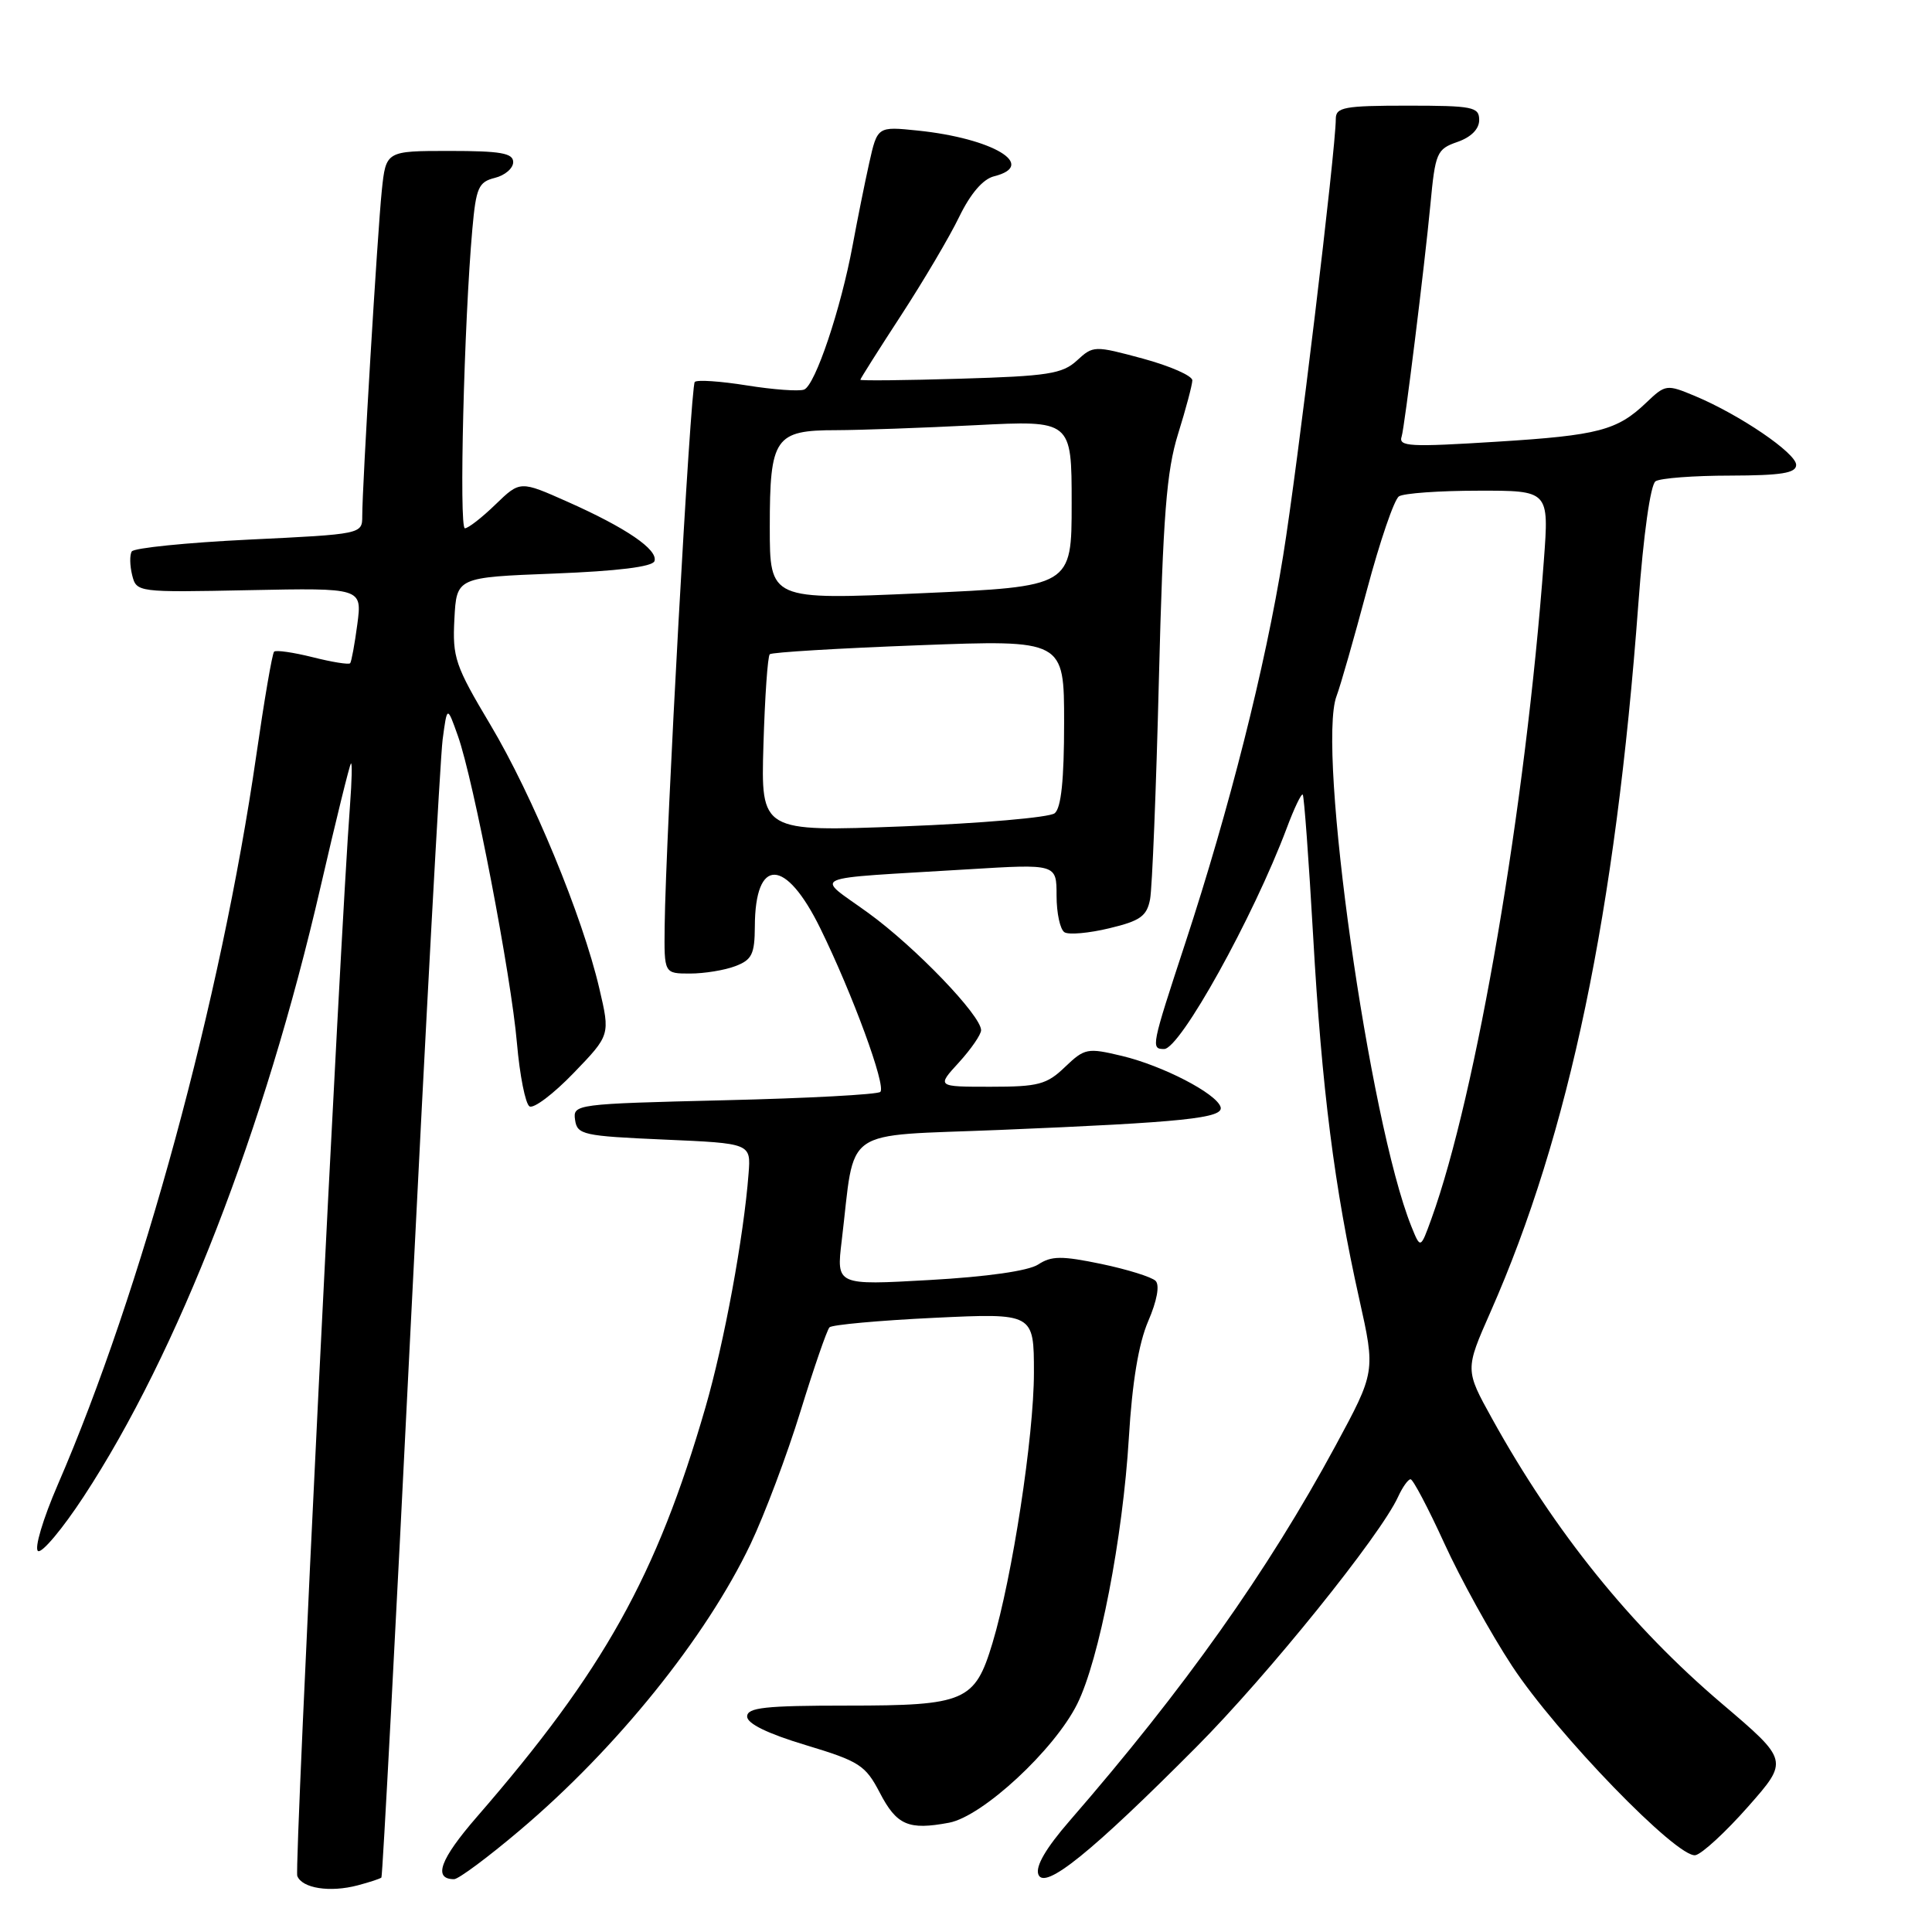 <?xml version="1.0" encoding="UTF-8" standalone="no"?>
<!DOCTYPE svg PUBLIC "-//W3C//DTD SVG 1.1//EN" "http://www.w3.org/Graphics/SVG/1.1/DTD/svg11.dtd" >
<svg xmlns="http://www.w3.org/2000/svg" xmlns:xlink="http://www.w3.org/1999/xlink" version="1.1" viewBox="0 0 256 256">
 <g >
 <path fill="currentColor"
d=" M 50.54 248.78 C 50.69 248.63 52.44 215.65 54.43 175.50 C 56.43 135.35 58.33 100.47 58.65 98.00 C 59.25 93.50 59.25 93.50 60.67 97.50 C 62.75 103.35 67.73 129.26 68.50 138.24 C 68.87 142.50 69.62 146.26 70.16 146.60 C 70.71 146.94 73.34 144.95 76.01 142.18 C 80.86 137.15 80.86 137.15 79.41 130.96 C 77.19 121.44 70.57 105.41 64.97 96.02 C 60.31 88.21 59.94 87.12 60.21 82.02 C 60.50 76.50 60.50 76.50 73.42 76.00 C 81.85 75.67 86.47 75.10 86.72 74.35 C 87.22 72.84 82.97 69.94 75.21 66.49 C 68.92 63.69 68.92 63.69 65.66 66.84 C 63.87 68.58 62.04 70.00 61.60 70.00 C 60.81 70.00 61.49 42.67 62.59 30.34 C 63.08 24.86 63.41 24.11 65.57 23.57 C 66.91 23.24 68.00 22.30 68.00 21.48 C 68.00 20.29 66.35 20.00 59.57 20.00 C 51.14 20.00 51.14 20.00 50.59 25.25 C 50.02 30.78 48.00 64.29 48.00 68.38 C 48.00 70.77 47.95 70.78 32.99 71.50 C 24.73 71.90 17.74 72.61 17.46 73.07 C 17.17 73.53 17.20 74.94 17.51 76.20 C 18.09 78.49 18.17 78.50 33.03 78.20 C 47.98 77.90 47.98 77.90 47.35 82.70 C 47.00 85.34 46.57 87.67 46.40 87.88 C 46.22 88.09 43.98 87.73 41.42 87.08 C 38.85 86.44 36.56 86.11 36.32 86.35 C 36.07 86.59 35.01 92.80 33.95 100.15 C 29.28 132.44 18.76 171.11 7.66 196.72 C 5.69 201.27 4.52 205.20 5.04 205.52 C 5.55 205.84 8.28 202.59 11.09 198.30 C 23.57 179.27 35.07 149.67 42.48 117.50 C 44.51 108.70 46.32 101.35 46.50 101.17 C 46.68 100.99 46.62 103.47 46.38 106.67 C 45.07 123.83 38.97 247.49 39.39 248.57 C 40.02 250.21 43.71 250.79 47.39 249.82 C 48.97 249.40 50.39 248.94 50.54 248.78 Z  M 158.55 231.46 C 168.02 221.94 182.93 203.44 185.26 198.32 C 185.85 197.04 186.59 196.00 186.91 196.01 C 187.23 196.01 189.25 199.84 191.38 204.50 C 193.51 209.17 197.55 216.48 200.35 220.74 C 206.25 229.73 222.30 246.29 224.66 245.82 C 225.53 245.64 228.67 242.75 231.63 239.39 C 237.02 233.28 237.02 233.28 228.16 225.74 C 216.10 215.49 206.01 202.98 197.72 188.00 C 194.12 181.50 194.12 181.50 197.50 173.84 C 207.93 150.23 214.06 120.87 217.09 80.00 C 217.77 70.80 218.70 64.20 219.37 63.77 C 219.99 63.36 224.44 63.02 229.25 63.02 C 236.06 63.00 238.00 62.69 238.00 61.60 C 238.00 60.04 230.53 54.96 224.61 52.48 C 220.83 50.90 220.69 50.92 218.12 53.37 C 214.29 57.03 211.76 57.69 198.48 58.52 C 186.71 59.26 185.27 59.18 185.73 57.82 C 186.10 56.71 188.78 35.08 189.53 27.16 C 190.18 20.22 190.38 19.76 193.11 18.81 C 194.93 18.18 196.00 17.10 196.00 15.90 C 196.00 14.17 195.17 14.00 186.50 14.00 C 178.12 14.00 177.00 14.21 177.00 15.75 C 177.00 19.79 171.94 61.83 170.02 73.66 C 167.65 88.38 162.89 107.19 157.05 124.98 C 152.55 138.68 152.48 139.00 154.25 139.00 C 156.37 139.00 166.06 121.55 170.50 109.73 C 171.48 107.10 172.44 105.10 172.62 105.29 C 172.80 105.47 173.42 113.92 174.00 124.06 C 175.14 144.24 176.81 157.36 180.11 172.13 C 182.26 181.77 182.26 181.77 176.93 191.63 C 167.95 208.23 156.93 223.77 141.73 241.27 C 138.58 244.90 137.18 247.30 137.59 248.38 C 138.40 250.49 144.61 245.48 158.55 231.46 Z  M 68.86 242.54 C 81.67 231.72 93.57 216.96 99.46 204.58 C 101.31 200.69 104.29 192.78 106.07 187.00 C 107.85 181.22 109.58 176.22 109.91 175.88 C 110.23 175.54 116.46 174.97 123.75 174.62 C 137.00 173.99 137.00 173.99 137.00 181.90 C 137.00 190.28 134.13 209.02 131.51 217.71 C 129.18 225.45 127.91 226.00 112.28 226.00 C 101.36 226.00 99.00 226.26 99.00 227.45 C 99.00 228.39 101.73 229.72 106.75 231.23 C 113.87 233.38 114.67 233.89 116.57 237.53 C 118.82 241.86 120.37 242.53 125.75 241.52 C 130.19 240.69 139.72 231.86 142.74 225.78 C 145.65 219.93 148.78 203.77 149.58 190.50 C 150.02 183.15 150.87 178.03 152.14 175.07 C 153.31 172.36 153.69 170.29 153.12 169.72 C 152.61 169.21 149.37 168.20 145.93 167.48 C 140.68 166.39 139.32 166.40 137.57 167.55 C 136.27 168.40 130.81 169.18 123.15 169.61 C 110.82 170.31 110.82 170.31 111.53 164.41 C 113.38 149.05 111.17 150.60 132.52 149.72 C 156.92 148.71 162.22 148.16 161.73 146.67 C 161.14 144.87 154.06 141.21 148.68 139.92 C 144.08 138.82 143.73 138.89 141.12 141.38 C 138.70 143.71 137.59 144.00 131.25 144.00 C 124.11 144.00 124.11 144.00 127.06 140.78 C 128.68 139.00 130.00 137.08 130.00 136.51 C 130.00 134.56 121.29 125.50 115.08 120.99 C 107.98 115.83 106.40 116.53 128.25 115.19 C 140.00 114.47 140.00 114.47 140.00 118.67 C 140.00 120.99 140.47 123.17 141.05 123.53 C 141.62 123.89 144.30 123.65 146.99 123.00 C 151.09 122.02 151.96 121.40 152.39 119.16 C 152.67 117.70 153.20 104.58 153.56 90.00 C 154.11 68.25 154.57 62.43 156.10 57.50 C 157.13 54.20 157.98 51.00 157.99 50.40 C 157.99 49.79 155.05 48.50 151.45 47.52 C 145.00 45.78 144.86 45.78 142.70 47.77 C 140.78 49.54 138.83 49.84 127.25 50.18 C 119.96 50.40 114.00 50.46 114.00 50.32 C 114.00 50.18 116.43 46.34 119.40 41.78 C 122.36 37.23 125.84 31.35 127.11 28.71 C 128.60 25.65 130.25 23.72 131.72 23.36 C 137.53 21.90 131.57 18.33 121.60 17.30 C 116.26 16.75 116.26 16.75 115.17 21.62 C 114.57 24.31 113.59 29.20 112.98 32.50 C 111.42 40.93 108.02 51.05 106.55 51.62 C 105.87 51.88 102.46 51.63 98.96 51.07 C 95.47 50.51 92.37 50.30 92.06 50.61 C 91.50 51.16 88.21 110.75 88.07 122.75 C 88.00 129.00 88.00 129.00 91.43 129.00 C 93.32 129.00 96.02 128.56 97.43 128.02 C 99.63 127.19 100.00 126.44 100.02 122.77 C 100.05 113.53 104.09 113.63 108.69 123.00 C 112.96 131.70 117.44 143.90 116.65 144.68 C 116.31 145.03 106.99 145.53 95.96 145.79 C 76.24 146.27 75.90 146.31 76.20 148.39 C 76.48 150.36 77.25 150.53 88.00 151.00 C 99.50 151.50 99.50 151.50 99.19 155.50 C 98.55 163.89 95.97 177.87 93.47 186.51 C 87.00 208.84 80.01 221.37 63.22 240.71 C 58.31 246.36 57.34 249.00 60.17 249.00 C 60.75 249.00 64.66 246.10 68.86 242.54 Z  M 187.01 162.50 C 181.43 148.61 174.46 99.19 177.10 92.23 C 177.61 90.89 179.42 84.56 181.13 78.15 C 182.84 71.74 184.74 66.17 185.37 65.77 C 185.99 65.36 190.72 65.02 195.88 65.02 C 205.26 65.00 205.26 65.00 204.57 74.25 C 202.16 106.81 195.64 144.98 189.67 161.50 C 188.22 165.50 188.22 165.50 187.01 162.50 Z  M 101.16 98.69 C 101.35 92.35 101.72 86.95 102.00 86.69 C 102.28 86.43 111.16 85.90 121.75 85.50 C 141.00 84.77 141.00 84.77 141.00 95.76 C 141.00 103.35 140.61 107.07 139.75 107.76 C 139.06 108.32 130.02 109.10 119.66 109.50 C 100.82 110.22 100.82 110.22 101.16 98.69 Z  M 102.00 69.82 C 102.00 57.97 102.67 57.00 110.82 57.00 C 113.94 56.99 122.24 56.70 129.25 56.34 C 142.00 55.69 142.00 55.69 142.00 66.71 C 142.00 77.72 142.00 77.72 122.00 78.61 C 102.00 79.50 102.00 79.50 102.00 69.82 Z "/>
</g>
</svg>